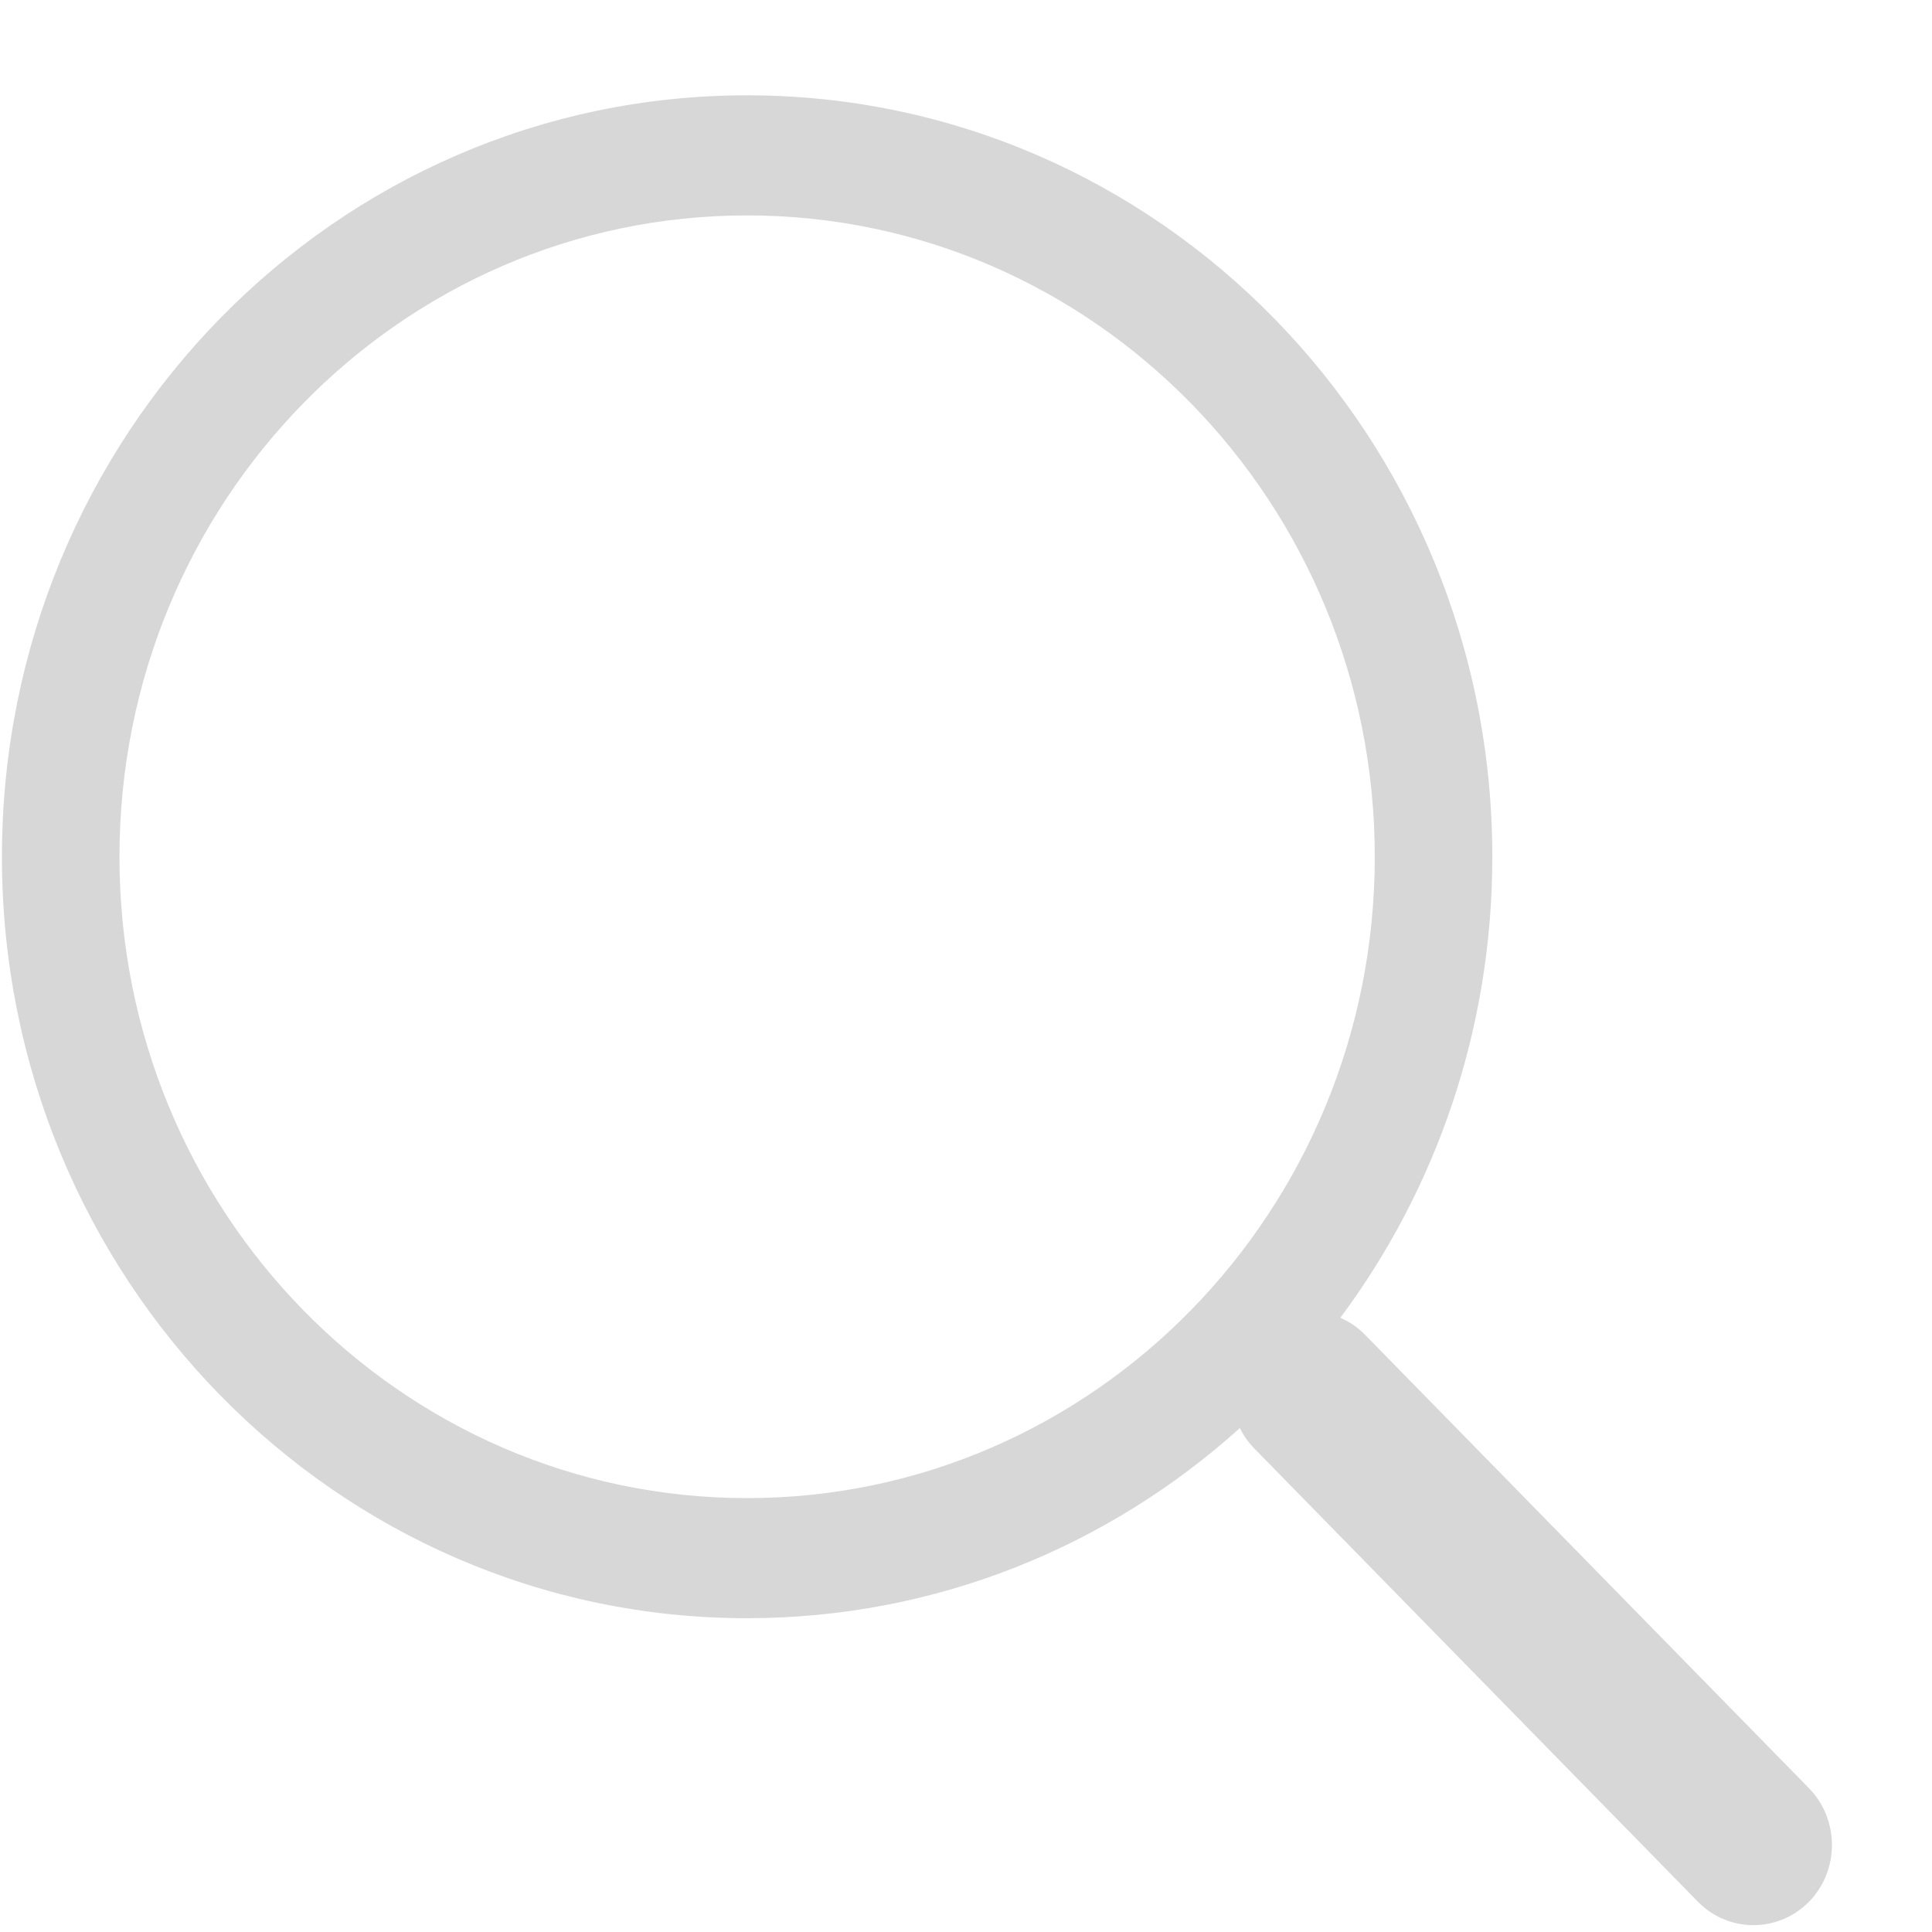 ﻿<?xml version="1.0" encoding="utf-8"?>
<svg version="1.1" xmlns:xlink="http://www.w3.org/1999/xlink" width="12px" height="12px" xmlns="http://www.w3.org/2000/svg">
  <g transform="matrix(1 0 0 1 -1353 -25 )">
    <path d="M 11.236 11.812  C 11.426 11.618  11.426 11.302  11.236 11.107  L 8.479 8.291  C 8.433 8.244  8.381 8.209  8.325 8.185  C 8.917 7.39  9.269 6.398  9.269 5.322  C 9.269 2.709  7.197 0.592  4.64 0.592  C 2.084 0.592  0.012 2.709  0.012 5.322  C 0.012 7.934  2.084 10.051  4.64 10.051  C 5.814 10.051  6.885 9.605  7.701 8.87  C 7.723 8.915  7.753 8.958  7.79 8.996  L 10.546 11.812  C 10.736 12.006  11.045 12.006  11.236 11.812  Z M 8.539 5.322  C 8.539 7.521  6.793 9.305  4.64 9.305  C 2.488 9.305  0.742 7.521  0.742 5.322  C 0.742 3.121  2.488 1.338  4.64 1.338  C 6.793 1.338  8.539 3.121  8.539 5.322  Z " fill-rule="nonzero" fill="#d7d7d7" stroke="none" transform="matrix(1 0 0 1 1353 25 )" />
  </g>
</svg>